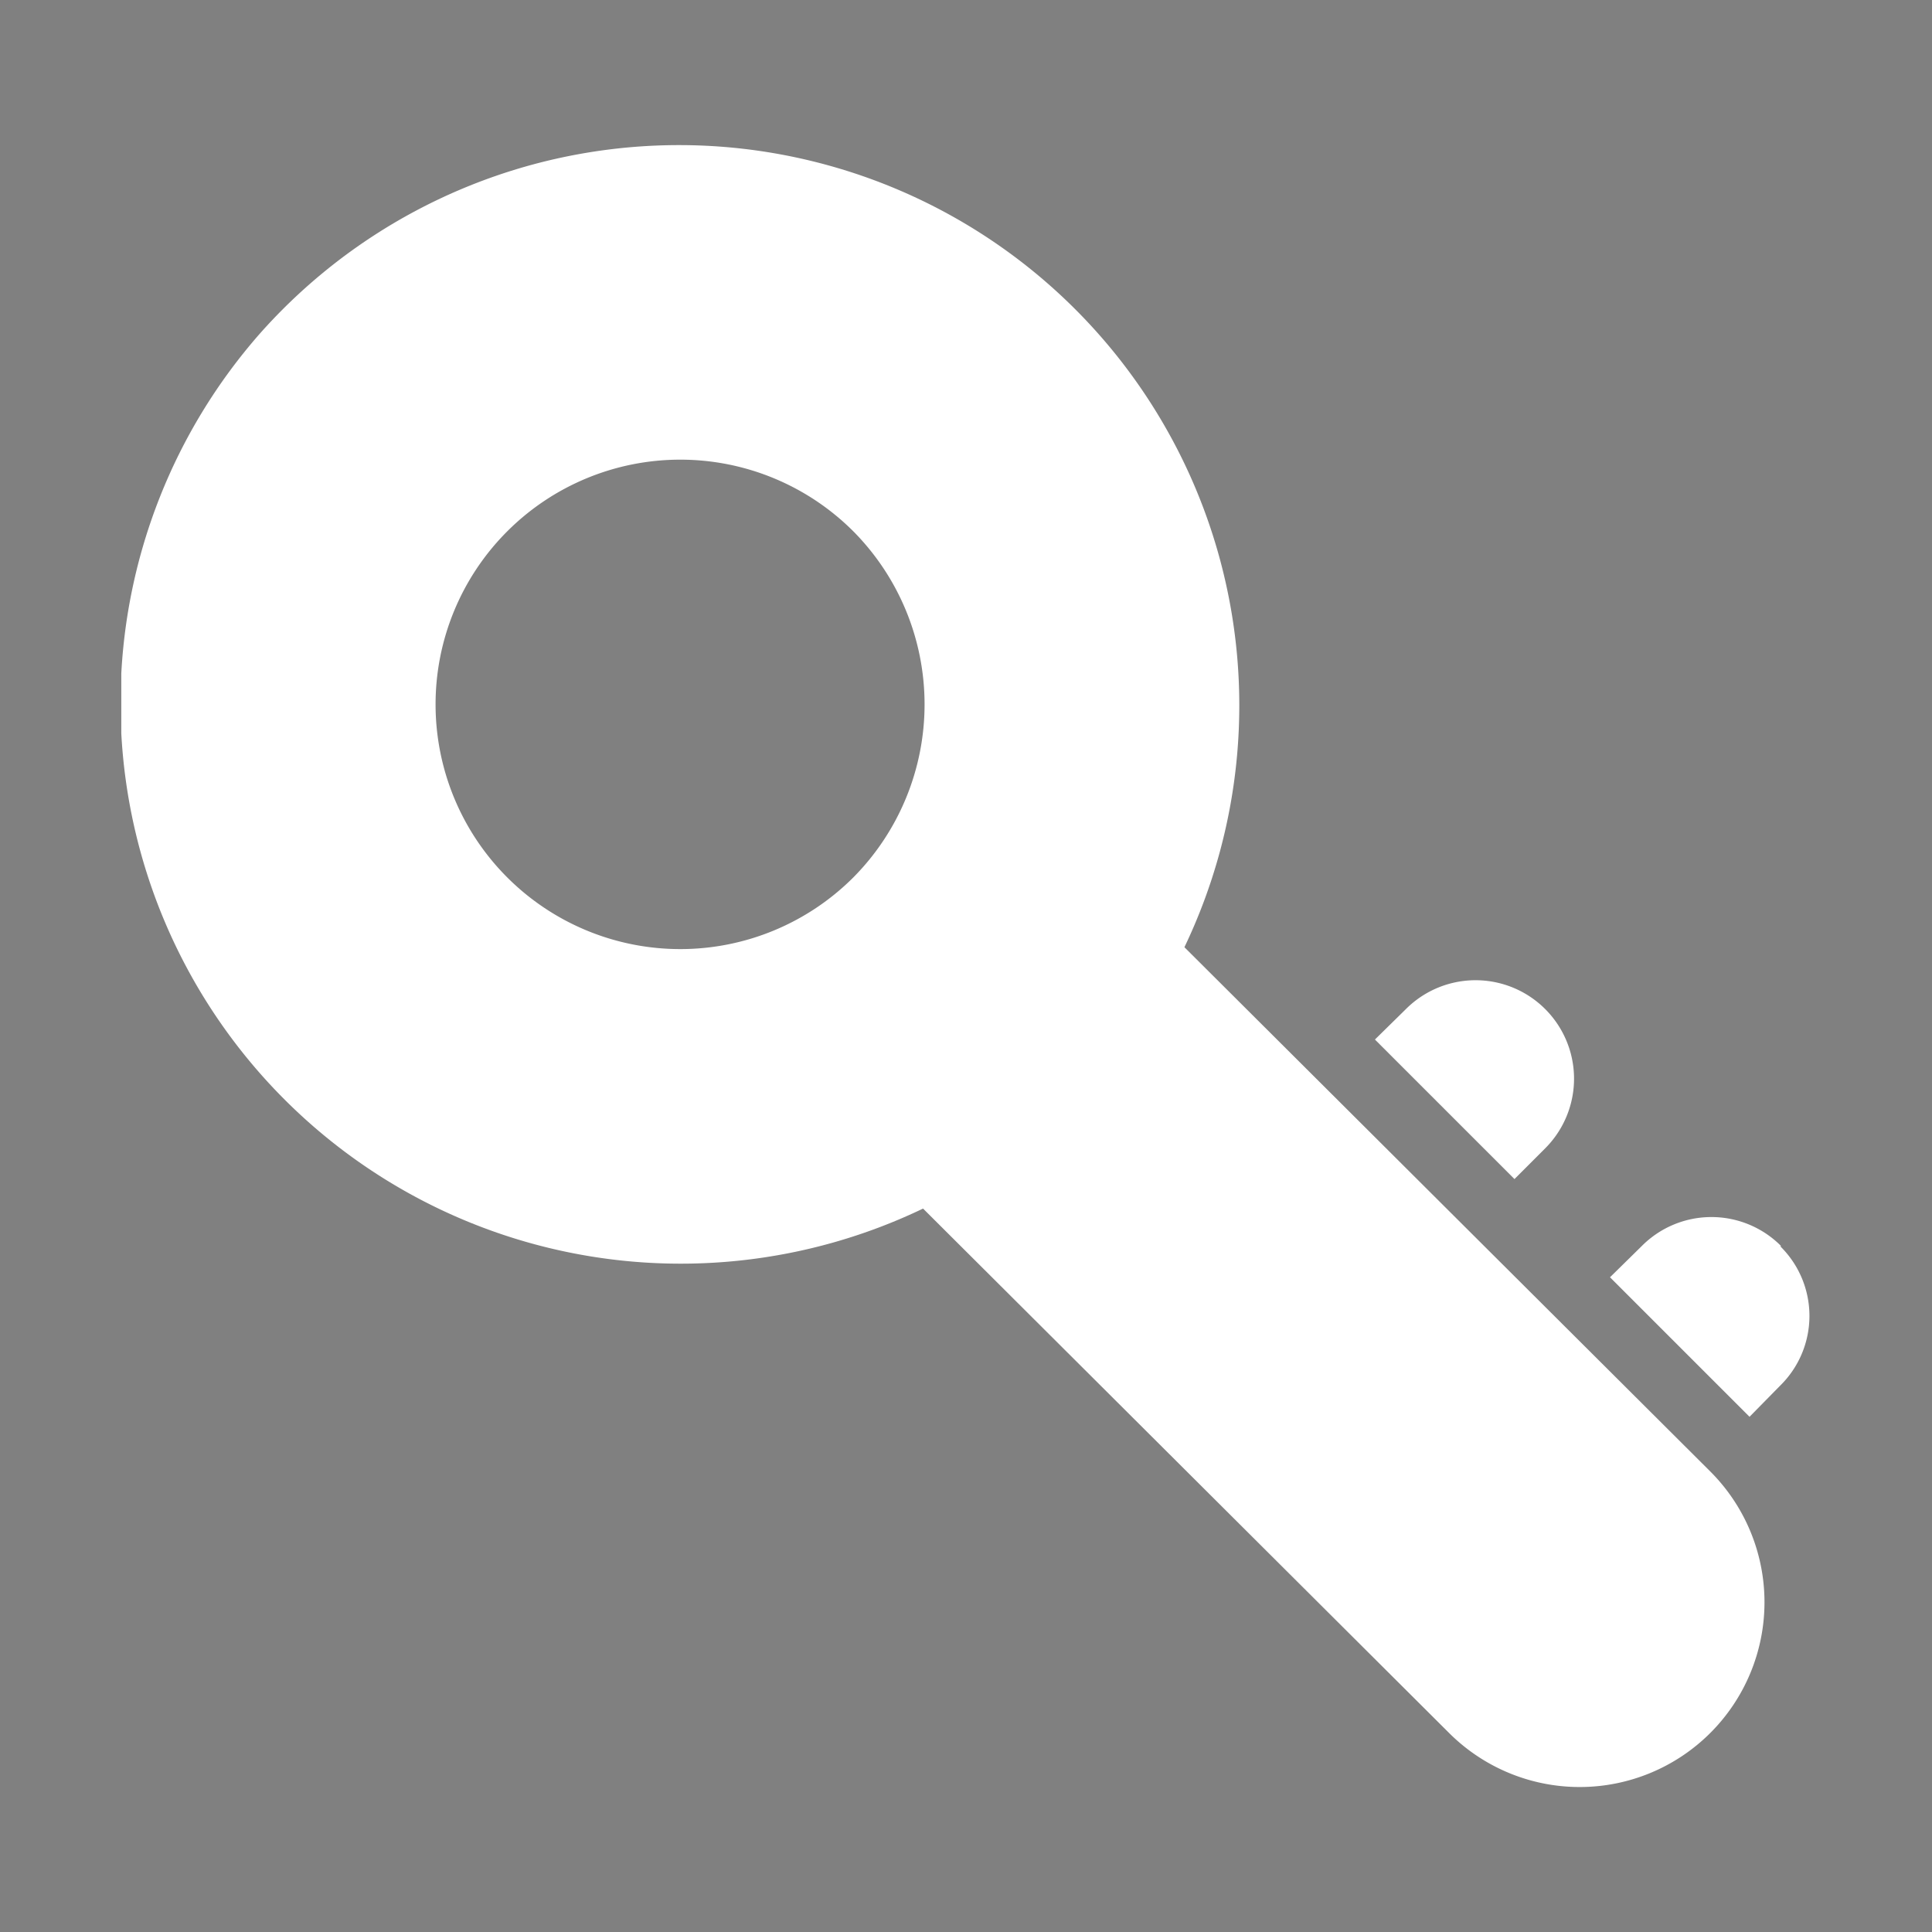 <svg id="Layer_1" data-name="Layer 1" xmlns="http://www.w3.org/2000/svg" xmlns:xlink="http://www.w3.org/1999/xlink" viewBox="0 0 36 36"><rect x="0" y="0" width="36" height="36" fill="#808080" stroke="none"/><defs><style>.cls-1,.cls-2{fill:none;}.cls-2{stroke:#221f20;stroke-miterlimit:10;}.cls-3{clip-path:url(#clip-path);}.cls-4{fill:#fff;}</style><clipPath id="clip-path"><rect class="cls-1" x="2.26" y="2.51" width="31.48" height="30.98"/></clipPath></defs><rect class="cls-2" x="-6.95" y="-346.43" width="50.45" height="667.14"/><g class="cls-3"><path class="cls-4" d="M22.07,17.65A10.44,10.44,0,0,0,4.83,6.23,10.44,10.44,0,0,0,17.2,22.52L27,32.29a3.44,3.44,0,1,0,4.87-4.87Zm-6.17-1.3a4.56,4.56,0,1,1,0-6.45,4.58,4.58,0,0,1,0,6.45Zm0,0"/><path class="cls-4" d="M28.79,21.4a1.83,1.83,0,0,0-2.59-2.6l-.58.57,2.6,2.6Zm0,0"/><path class="cls-4" d="M33.19,23.22a1.83,1.83,0,0,0-2.6,0L30,23.8l2.6,2.6.57-.58a1.82,1.82,0,0,0,0-2.6Zm0,0"/></g></svg>